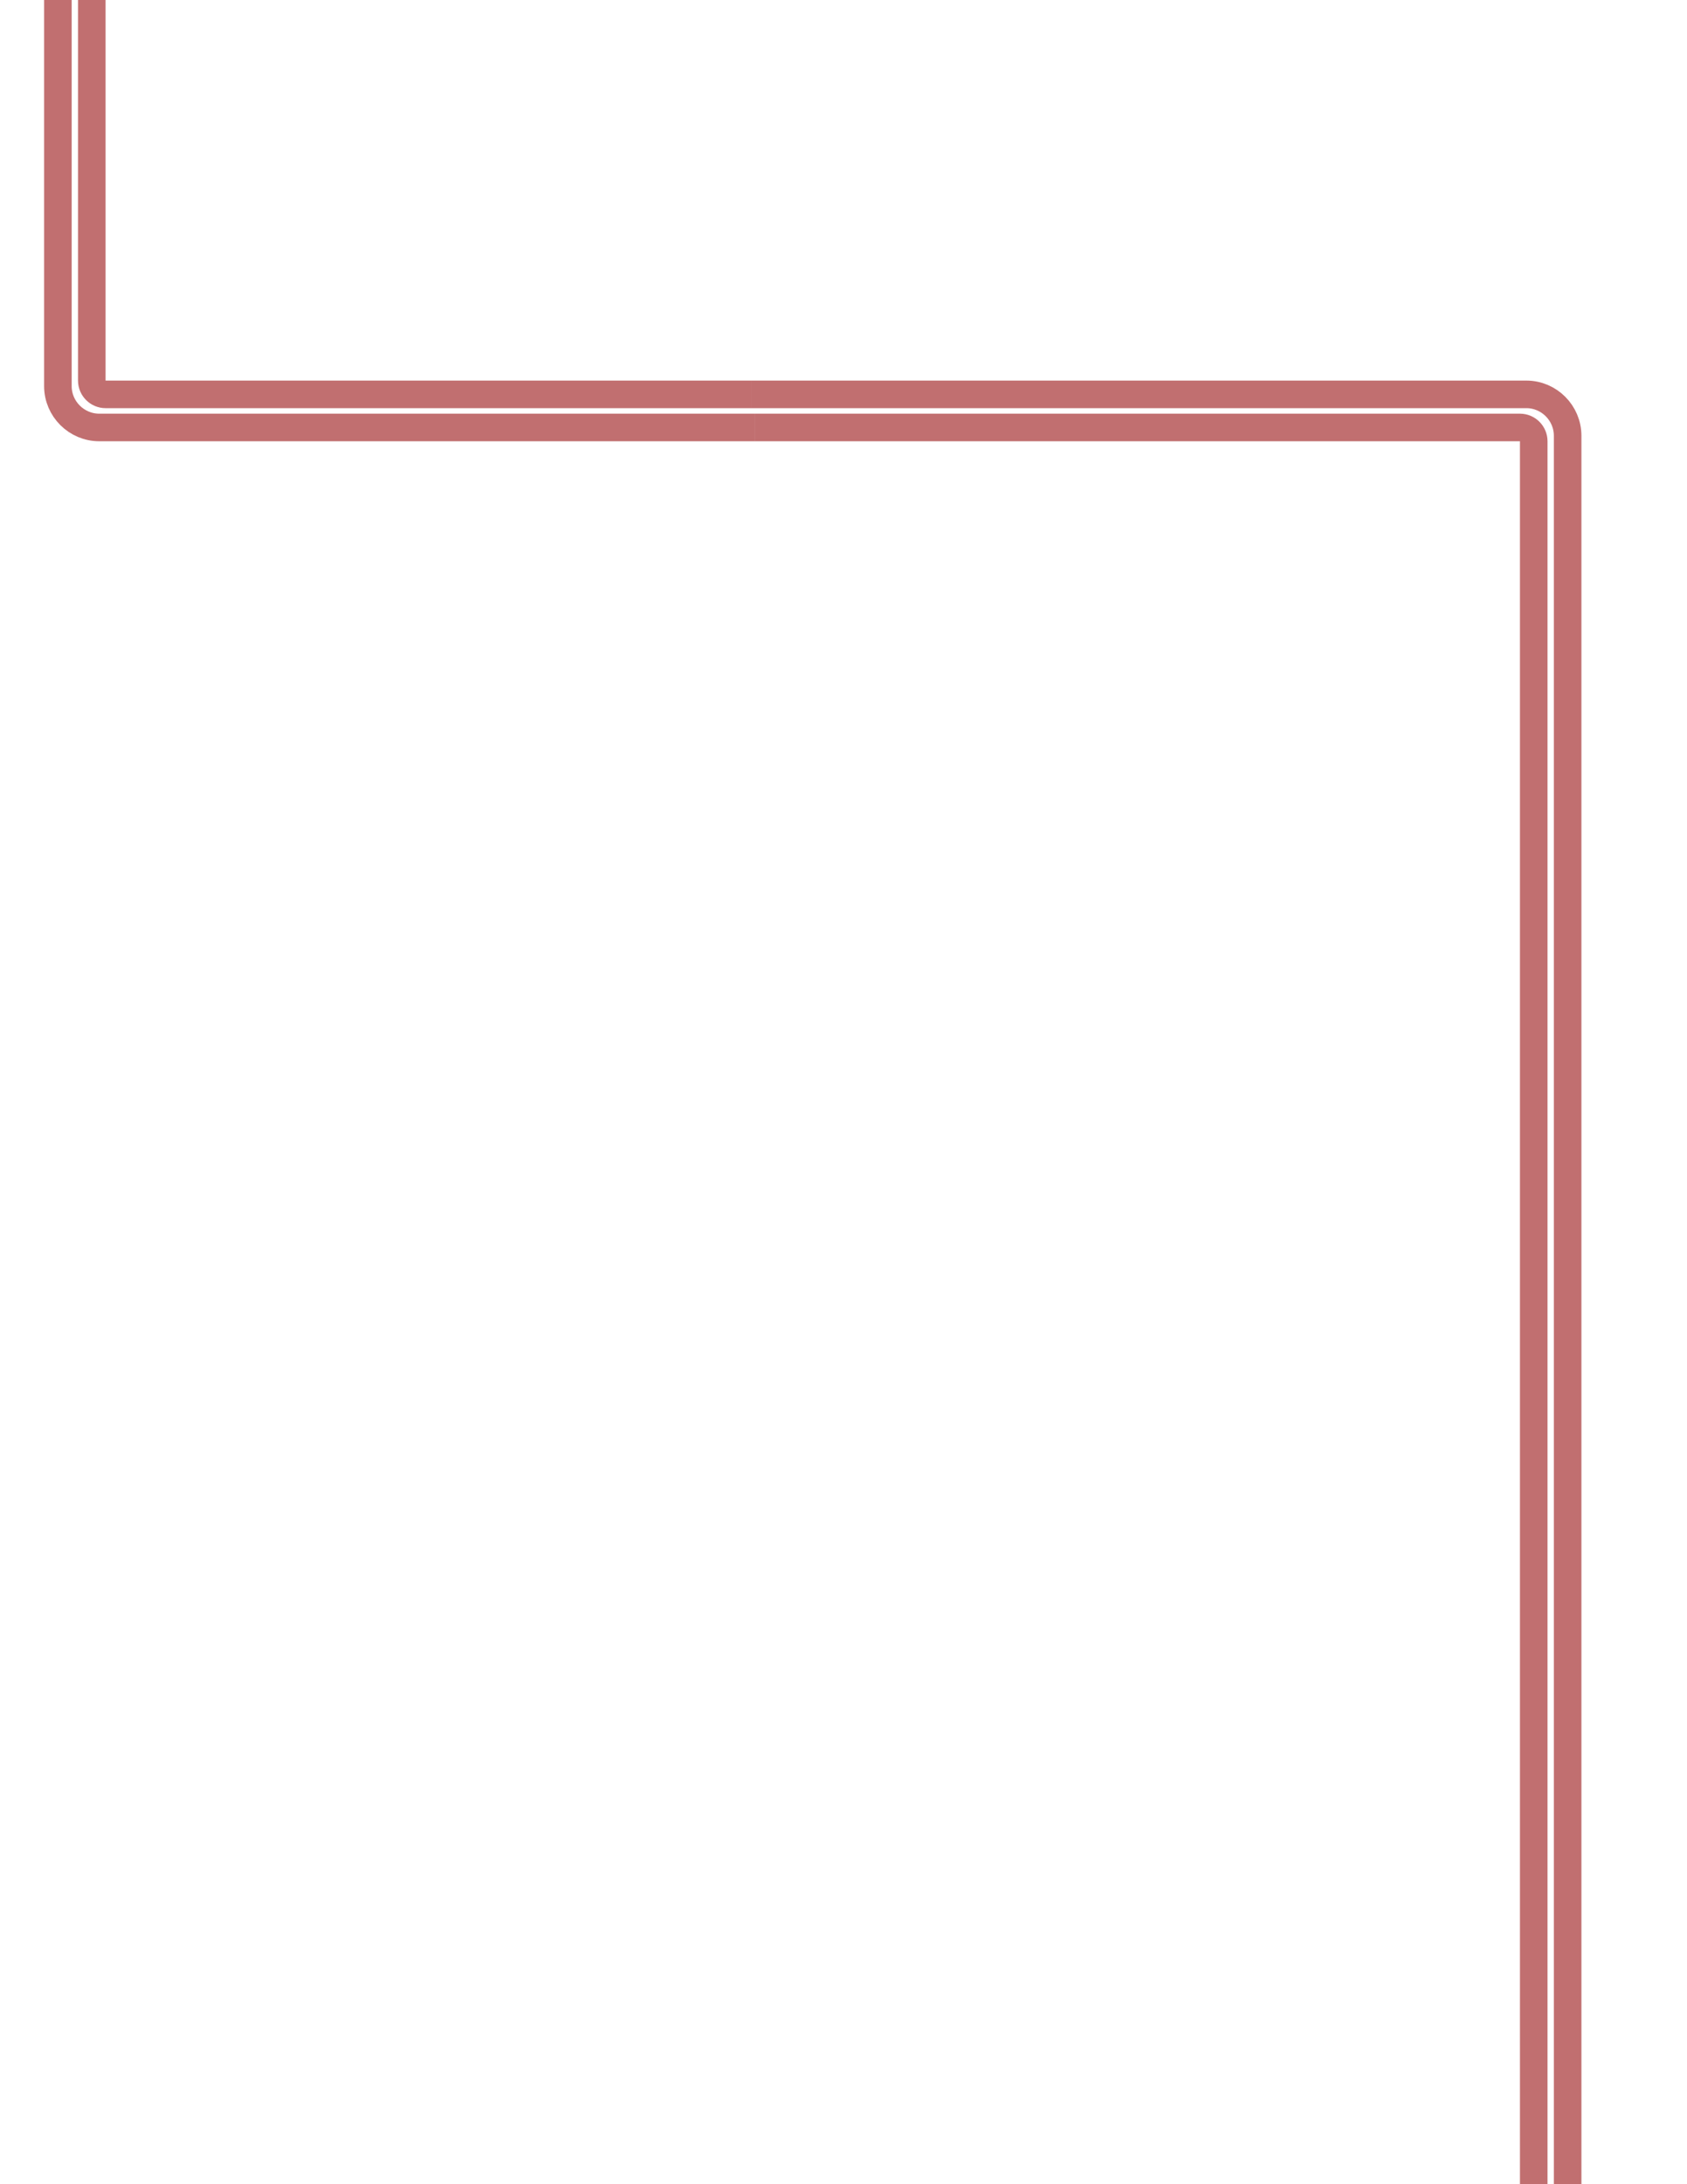 <?xml version="1.0" encoding="utf-8"?>
<!-- Generator: Adobe Illustrator 18.0.0, SVG Export Plug-In . SVG Version: 6.00 Build 0)  -->
<!DOCTYPE svg PUBLIC "-//W3C//DTD SVG 1.1//EN" "http://www.w3.org/Graphics/SVG/1.1/DTD/svg11.dtd">
<svg version="1.1" xmlns="http://www.w3.org/2000/svg" xmlns:xlink="http://www.w3.org/1999/xlink" x="0px" y="0px"
	 viewBox="0 0 612 792" enable-background="new 0 0 612 792" xml:space="preserve">
<g id="Layer_1" display="none">
	<rect display="inline" fill="#CDCCCC" width="612" height="792"/>
	<rect y="740" display="inline" fill="#ABABAB" width="612" height="52"/>
</g>
<g id="Layer_2">
	<g>
		<path fill="none" stroke="#C16F70" stroke-width="10" stroke-miterlimit="10" d="M272.7,143h281c8.3,0,15,6.8,15,15v637"/>
	</g>
	<g>
		<path fill="none" stroke="#C16F70" stroke-width="10" stroke-miterlimit="10" d="M33.3-100v238c0,2.8,2.3,5,5,5h234.4"/>
	</g>
	<g>
		<path fill="none" stroke="#C16F70" stroke-width="10" stroke-miterlimit="10" d="M273.7,155h277.7c2.8,0,5,2.3,5,5v647"/>
	</g>
	<g>
		<path fill="none" stroke="#C16F70" stroke-width="10" stroke-miterlimit="10" d="M21-88v228c0,8.3,6.8,15,15,15h237.7"/>
	</g>
</g>
</svg>
